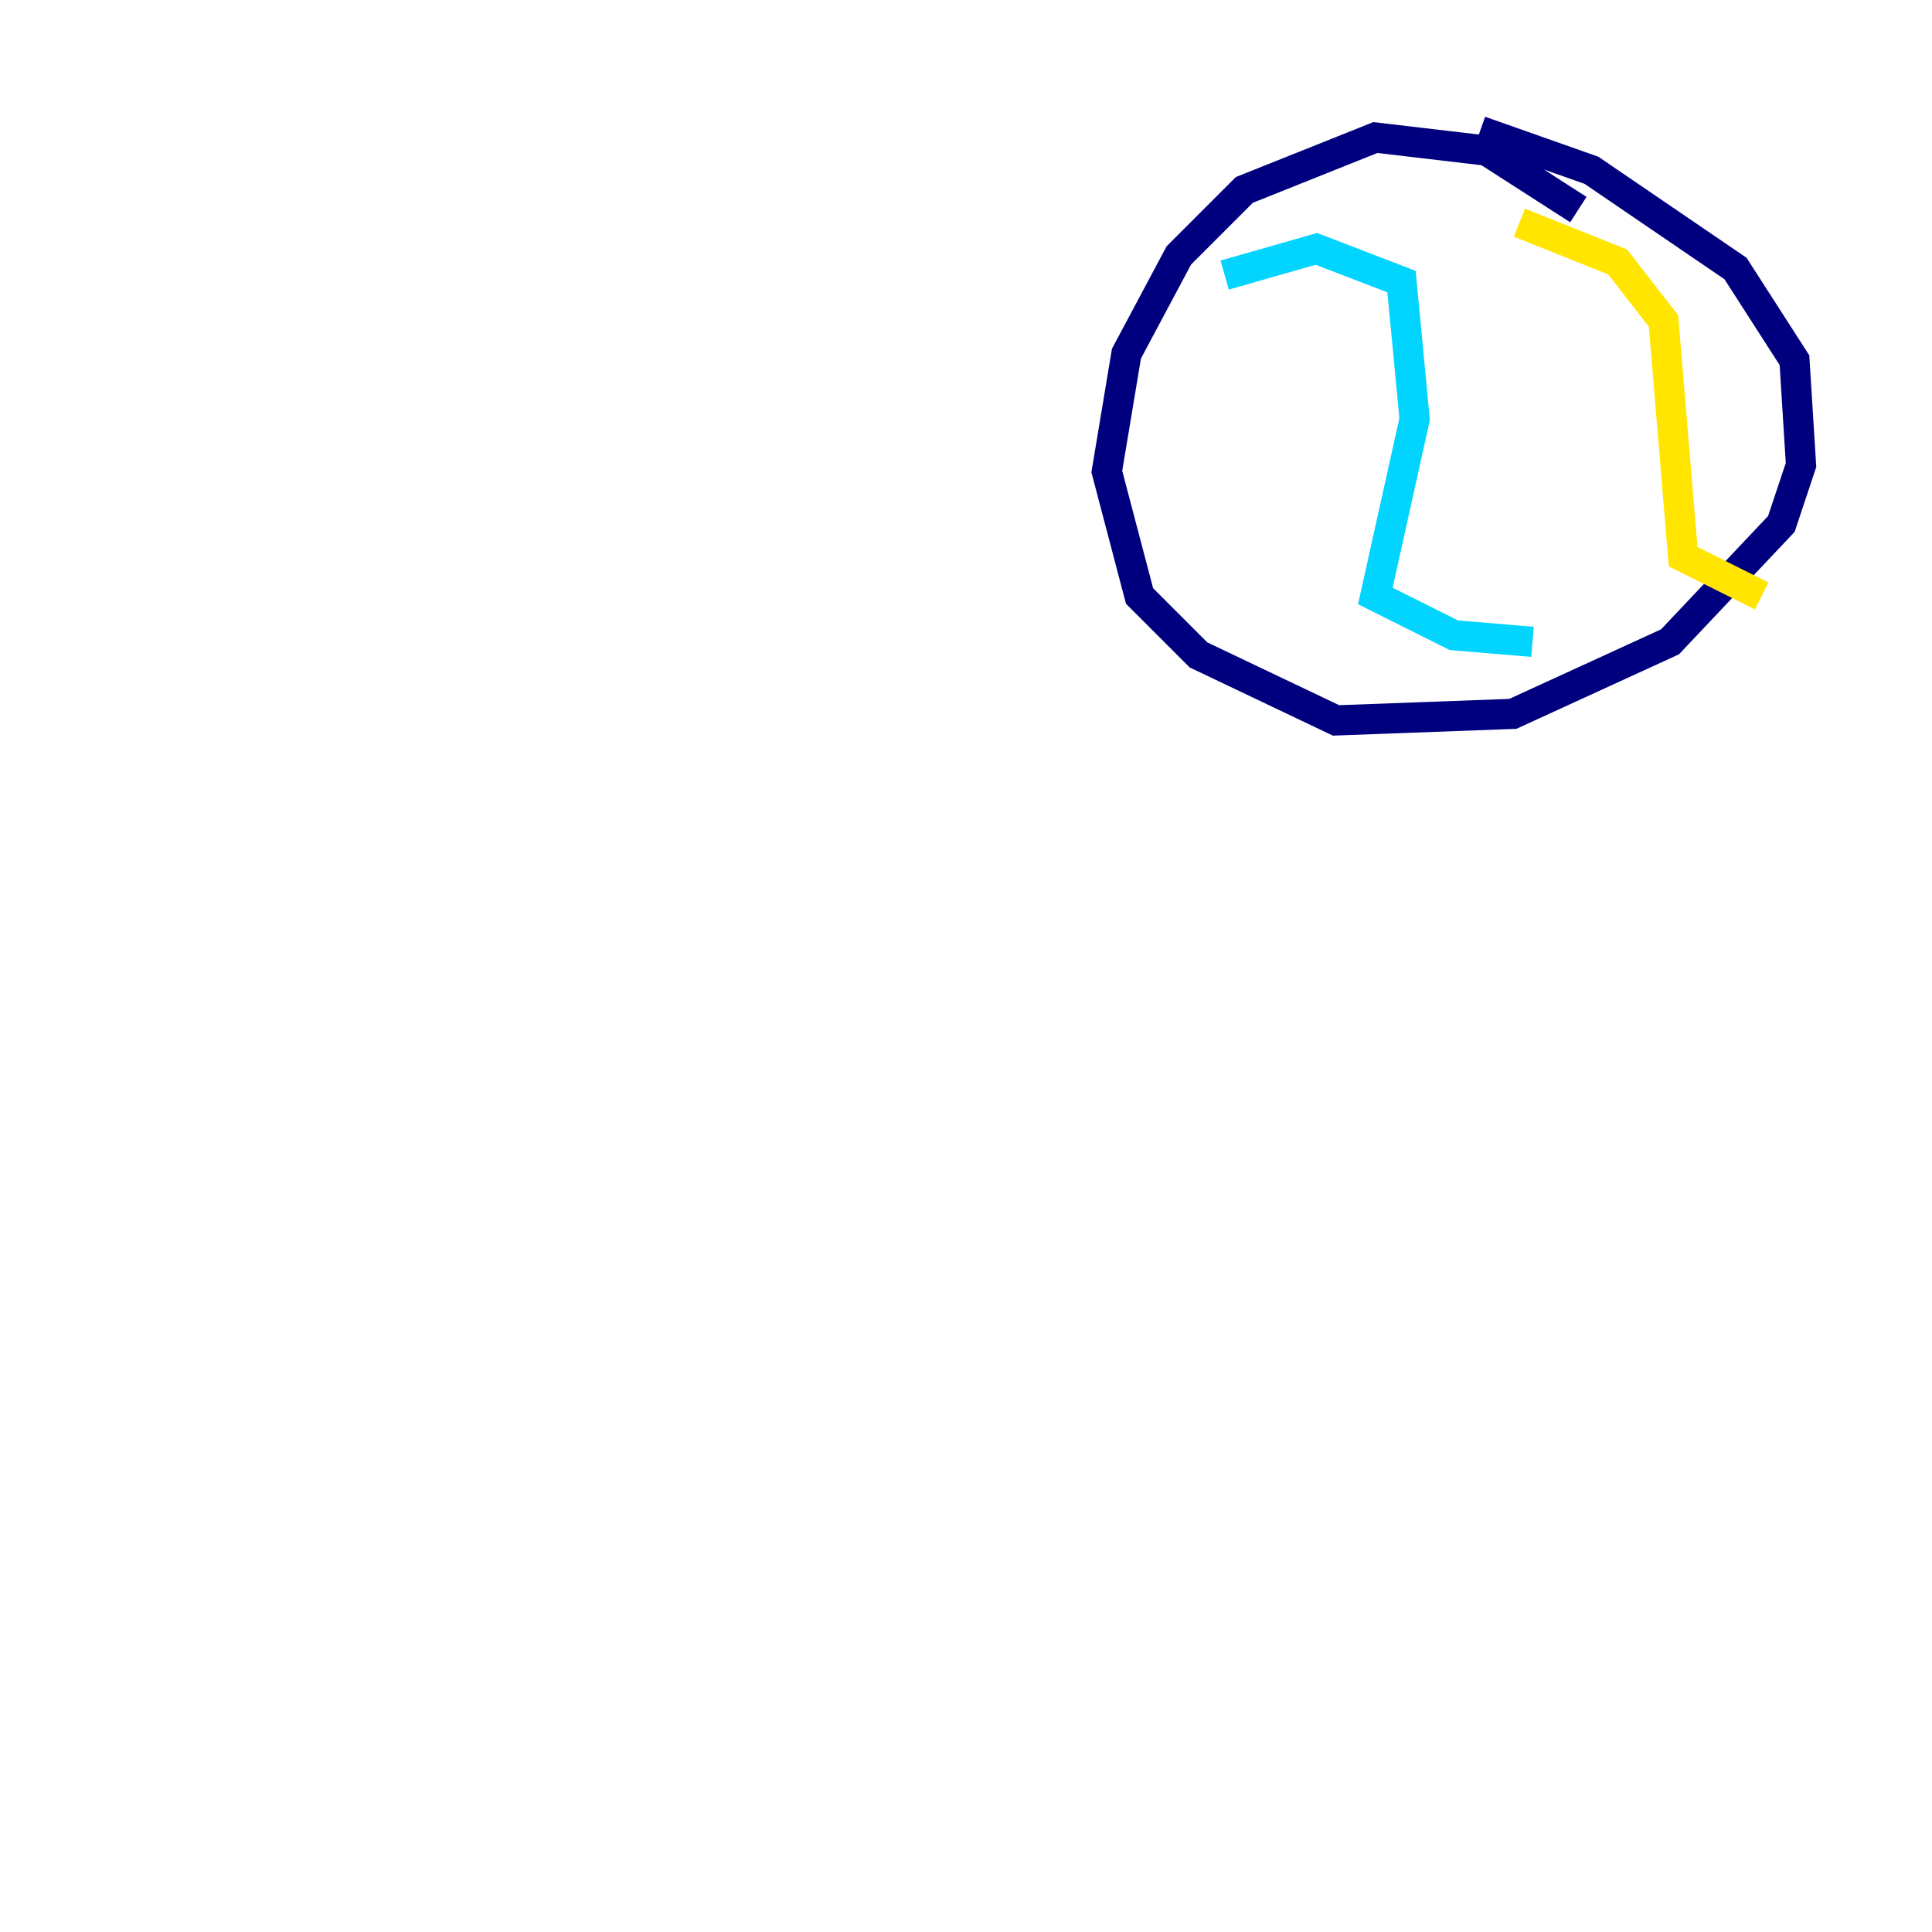 <?xml version="1.0" encoding="utf-8" ?>
<svg baseProfile="tiny" height="128" version="1.2" viewBox="0,0,128,128" width="128" xmlns="http://www.w3.org/2000/svg" xmlns:ev="http://www.w3.org/2001/xml-events" xmlns:xlink="http://www.w3.org/1999/xlink"><defs /><polyline fill="none" points="104.57,13.885 98.495,9.98 91.119,9.112 82.441,12.583 78.102,16.922 74.63,23.43 73.329,31.241 75.498,39.485 79.403,43.39 88.515,47.729 100.231,47.295 110.644,42.522 118.02,34.712 119.322,30.807 118.888,23.864 114.983,17.79 105.437,11.281 98.061,8.678" stroke="#00007f" stroke-width="2" /><polyline fill="none" points="81.139,18.224 87.214,16.488 92.854,18.658 93.722,27.77 91.119,39.485 96.325,42.088 101.532,42.522" stroke="#00d4ff" stroke-width="2" /><polyline fill="none" points="100.664,14.752 107.173,17.356 110.21,21.261 111.512,36.881 116.719,39.485" stroke="#ffe500" stroke-width="2" /><polyline fill="none" points="8.678,74.63 8.678,74.63" stroke="#7f0000" stroke-width="2" /></svg>